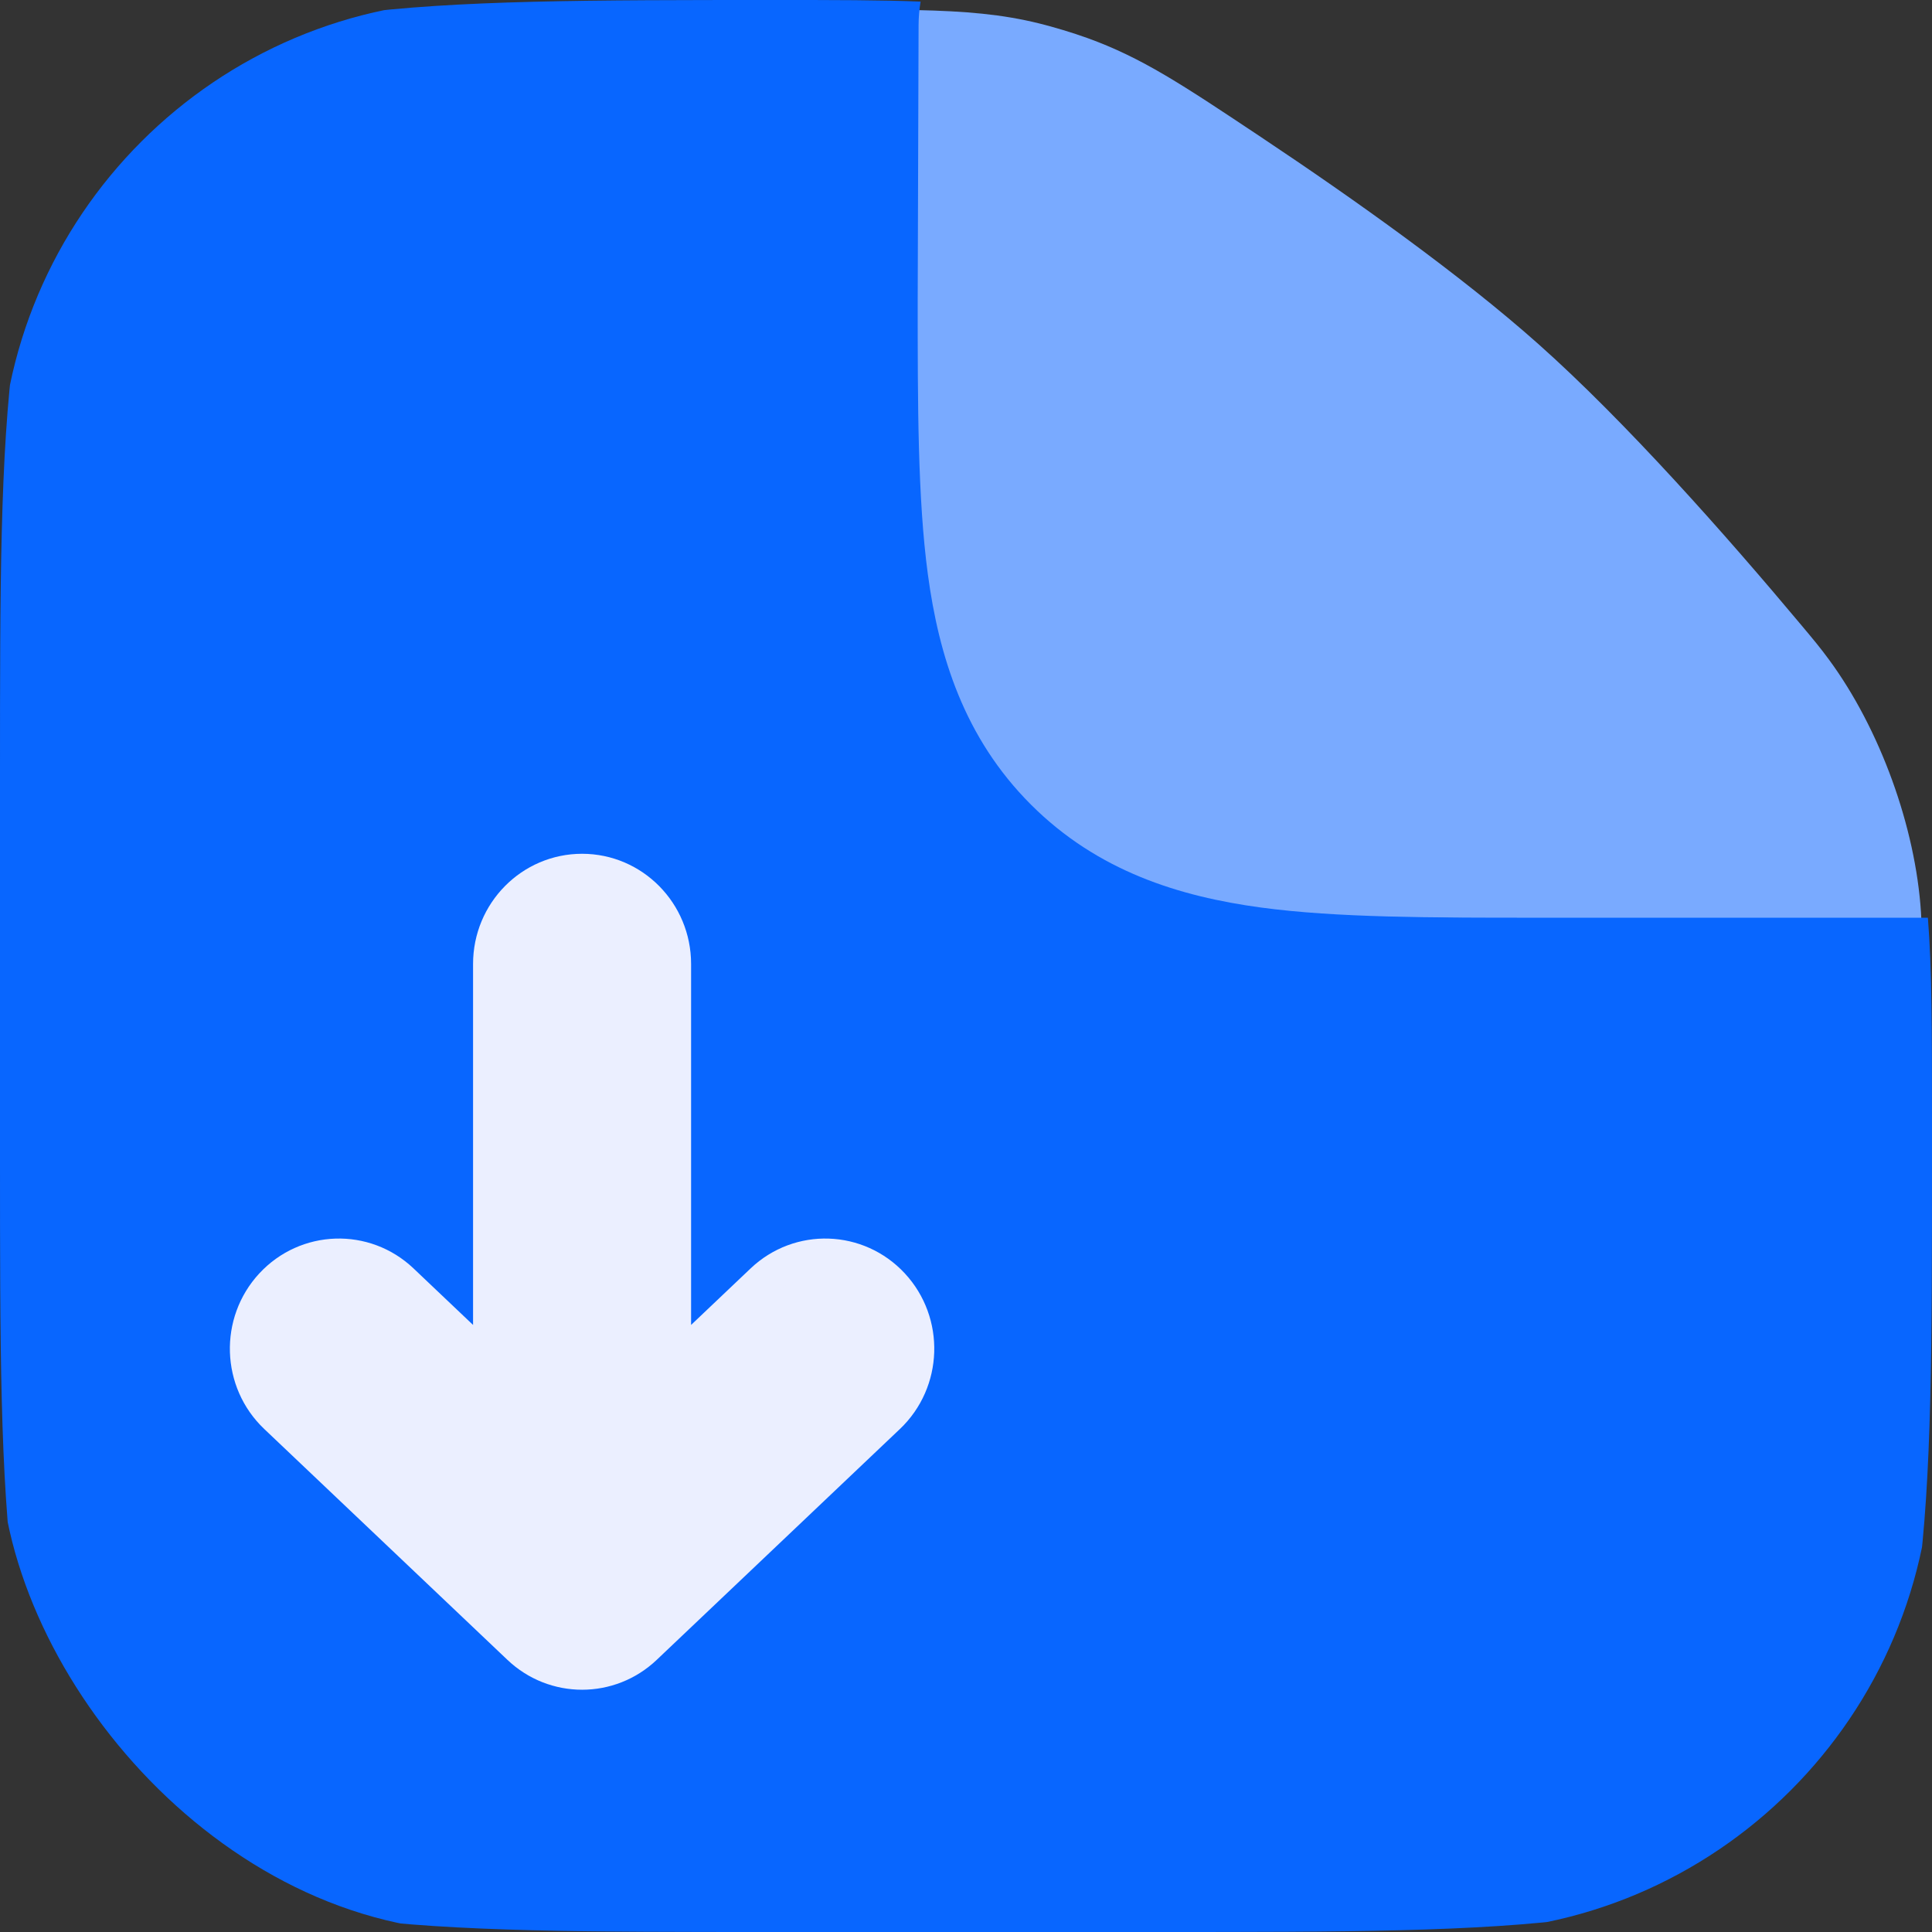 <svg width="192" height="192" viewBox="0 0 192 192" fill="none" xmlns="http://www.w3.org/2000/svg">
<rect x="0" y="0" width="192" height="192" fill="#333333" stroke="none"/>
<g clip-path="url(#clip0_2454_6)">
<path d="M91.088 3.417L91 30.361C90.999 40.79 90.998 50.007 91.999 57.436C93.084 65.489 95.574 73.54 102.158 80.112C108.742 86.682 116.808 89.168 124.876 90.251C132.319 91.25 141.552 91.249 152.001 91.248H190.594C190.712 92.727 190.796 94.303 190.855 96H191C191 93.457 191 92.186 190.906 90.689C190.367 82.186 186.826 72.442 181.776 65.571C180.888 64.362 180.279 63.636 179.064 62.184C171.516 53.167 161.581 41.934 152.905 34.211C145.183 27.337 134.607 19.817 125.382 13.668C117.458 8.385 113.495 5.744 108.062 3.78C106.622 3.26 104.722 2.685 103.234 2.319C99.577 1.421 96.017 1.108 91 1L91.088 3.417Z" fill="#79AAFF"/>
<path fill-rule="evenodd" clip-rule="evenodd" d="M76.8 192H115.2C151.404 192 169.506 192 180.753 180.753C192 169.506 192 151.404 192 115.2V111.004C192 102.625 192 96.33 191.591 91.201H153.6H152.689C142.157 91.202 132.85 91.203 125.346 90.194C117.214 89.1 109.083 86.59 102.447 79.954C95.811 73.318 93.3 65.187 92.207 57.054C91.198 49.552 91.199 40.244 91.2 29.712L91.288 2.501C91.291 1.71 91.359 0.927 91.488 0.16C87.565 -2.32458e-07 82.904 0 77.086 0C40.691 0 22.494 1.14441e-06 11.247 11.247C1.14441e-06 22.494 0 40.596 0 76.8V115.2C0 151.404 1.14441e-06 169.506 11.247 180.753C22.494 192 40.596 192 76.8 192Z" fill="#0866FF"/>
<path d="M64.044 163.672C60.558 166.981 55.134 166.981 51.648 163.672L27.48 140.729C23.828 137.262 23.643 131.454 27.067 127.756C30.49 124.06 36.225 123.871 39.877 127.338L48.783 135.793V95.795C48.783 90.727 52.841 86.618 57.846 86.618C62.851 86.618 66.909 90.727 66.909 95.795V135.793L75.815 127.338C79.466 123.871 85.203 124.06 88.626 127.756C92.049 131.454 91.863 137.262 88.213 140.729L64.044 163.672Z" fill="#EBEFFF" stroke="#EBEFFF" stroke-width="3.541"/>
</g>
<defs>
<clipPath id="clip0_2454_6">
<rect width="192" height="192" rx="48" fill="white"/>
</clipPath>
</defs>
</svg>
